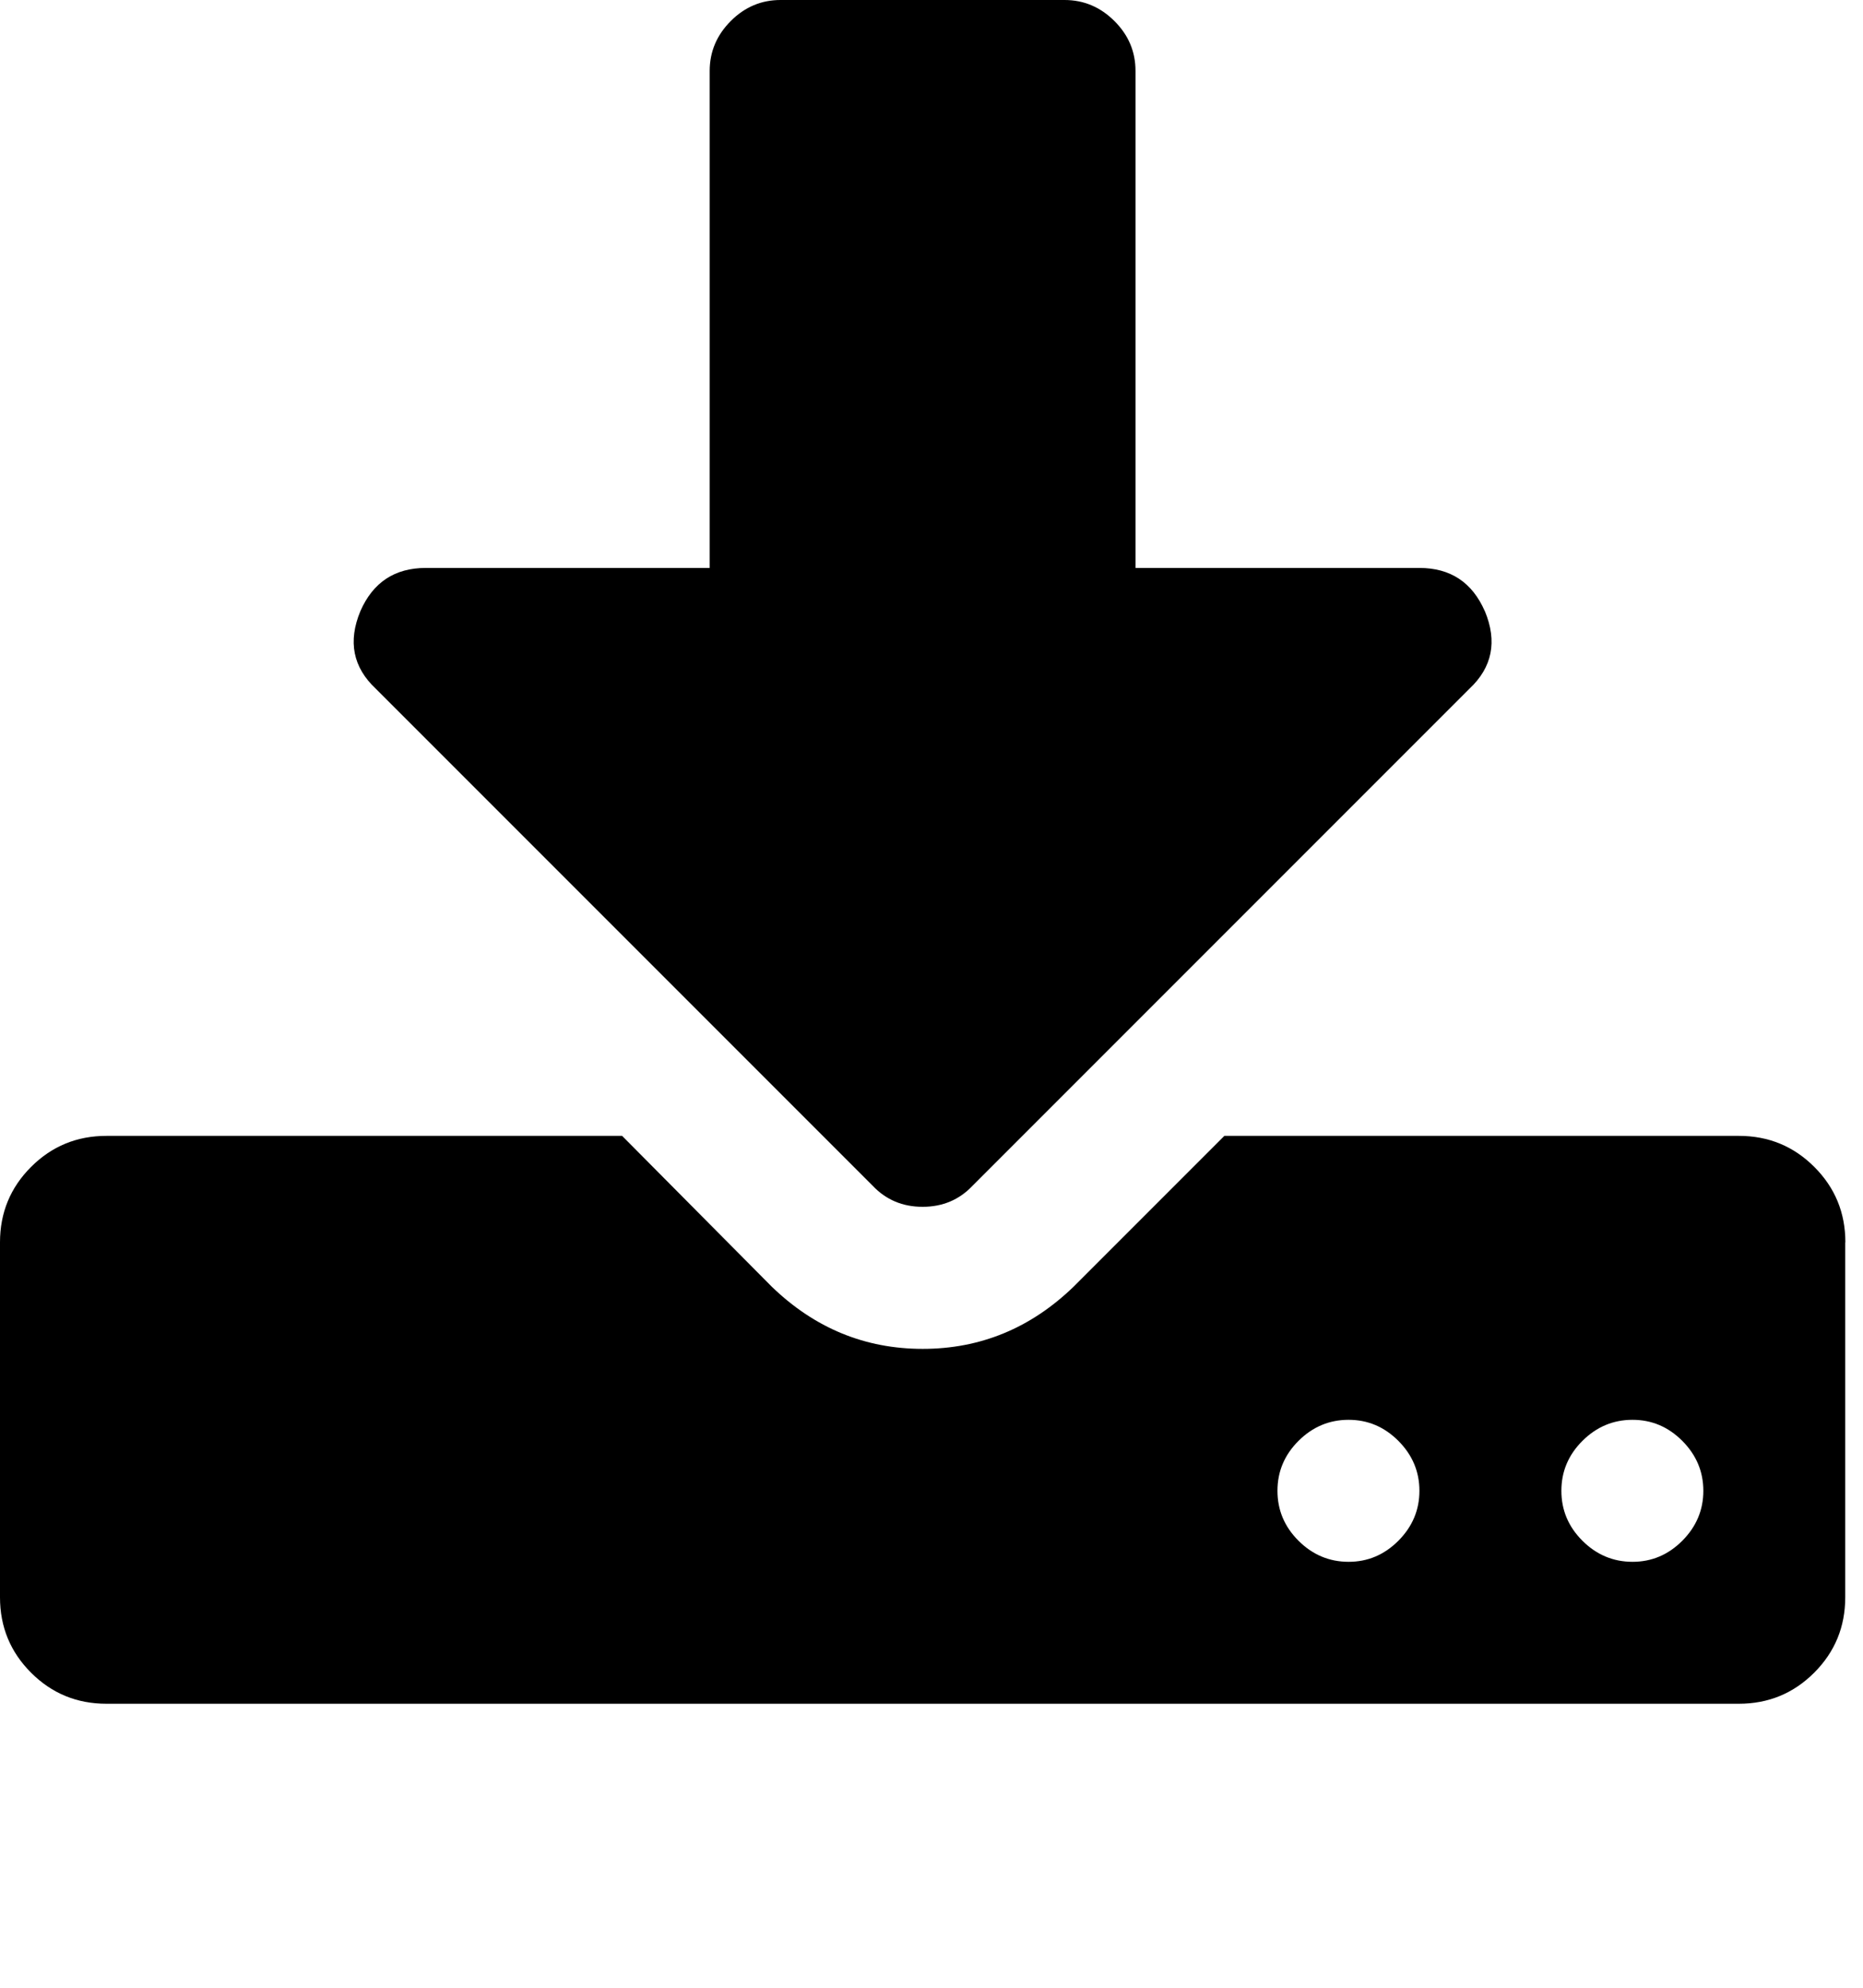 <svg version="1.1" xmlns="http://www.w3.org/2000/svg" viewBox="0 0 30 32"><path d="M22.857 24q0-.464-.339-.804t-.804-.339-.804.339-.339.804.339.804.804.339.804-.339.339-.804zm4.572 0q0-.464-.339-.804t-.804-.339-.804.339-.339.804.339.804.804.339.804-.339.339-.804zm2.285-4v5.714q0 .714-.5 1.214t-1.214.5H1.714q-.714 0-1.214-.5T0 25.714V20q0-.714.5-1.214t1.214-.5h8.304l2.411 2.429q1.036 1 2.429 1t2.429-1l2.429-2.429h8.286q.714 0 1.214.5t.5 1.214zM23.911 9.839q.304.732-.25 1.25l-8 8q-.321.339-.804.339t-.804-.339l-8-8q-.554-.518-.25-1.25.304-.696 1.054-.696h4.571v-8q0-.464.339-.804T12.571 0h4.571q.464 0 .804.339t.339.804v8h4.571q.75 0 1.054.696z"/></svg>